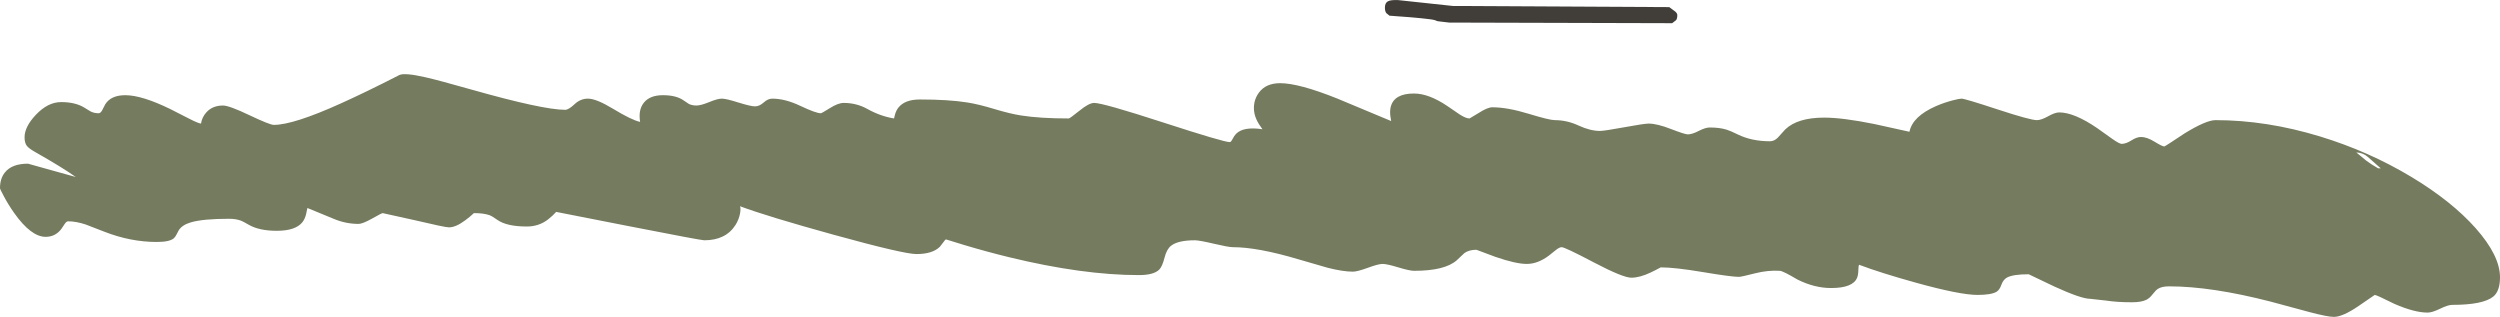 <?xml version="1.0" encoding="UTF-8" standalone="no"?>
<svg xmlns:ffdec="https://www.free-decompiler.com/flash" xmlns:xlink="http://www.w3.org/1999/xlink" ffdec:objectType="shape" height="207.05px" width="1633.5px" xmlns="http://www.w3.org/2000/svg">
  <g transform="matrix(1.0, 0.0, 0.0, 1.0, -199.65, 821.0)">
    <path d="M1793.95 -619.25 Q1788.75 -616.75 1785.9 -616.75 1777.2 -616.75 1764.05 -622.5 1752.45 -628.3 1751.3 -628.3 L1740.8 -621.1 Q1730.35 -613.95 1724.6 -613.95 1720.55 -613.95 1708.8 -617.05 L1683.4 -623.9 Q1644.6 -633.9 1616.9 -633.9 1612.15 -633.9 1609.6 -632.25 1608.3 -631.45 1606.15 -628.7 1604.25 -626.2 1602.05 -625.1 1598.75 -623.5 1592.7 -623.5 1582.9 -623.5 1575.8 -624.6 L1565.4 -625.75 Q1559.55 -625.75 1542.05 -633.75 L1525.2 -641.8 Q1515.15 -641.8 1511.1 -639.7 1508.6 -638.35 1507.4 -635.05 1506.2 -631.6 1504.25 -630.4 1500.8 -628.3 1491.75 -628.3 1480.25 -628.3 1451.3 -636.35 1428.25 -642.75 1414.4 -648.0 1413.95 -647.45 1413.9 -644.55 1413.85 -641.3 1413.05 -639.45 1410.25 -632.8 1396.1 -632.8 1385.3 -632.8 1374.2 -638.3 1364.75 -643.9 1362.65 -644.05 1354.8 -644.55 1346.35 -642.4 1337.35 -640.1 1335.9 -640.1 1330.85 -640.1 1312.45 -643.2 1294.05 -646.3 1284.75 -646.3 1281.7 -644.6 1278.1 -642.9 1270.95 -639.55 1265.6 -639.55 1260.1 -639.55 1241.15 -649.5 1222.15 -659.5 1220.05 -659.5 1218.7 -659.5 1216.45 -657.8 L1211.7 -654.0 Q1204.45 -648.55 1197.25 -648.55 1190.15 -648.55 1176.8 -653.15 L1164.35 -657.8 Q1159.5 -657.8 1156.5 -655.65 L1151.45 -650.9 Q1143.65 -644.05 1123.55 -644.05 1120.75 -644.05 1113.3 -646.3 1105.85 -648.55 1103.05 -648.55 1100.2 -648.55 1093.35 -646.0 1086.45 -643.5 1083.65 -643.5 1077.2 -643.5 1067.3 -646.0 L1048.3 -651.5 Q1021.5 -659.5 1005.15 -659.5 1002.35 -659.5 992.8 -661.75 983.25 -664.0 980.4 -664.0 969.4 -664.0 964.85 -660.45 961.95 -658.2 960.55 -652.6 959.05 -646.75 957.05 -644.8 953.4 -641.25 943.85 -641.25 907.1 -641.25 859.15 -652.9 844.55 -656.45 829.7 -660.9 L817.85 -664.55 Q817.25 -664.55 816.3 -663.05 L813.75 -659.75 Q808.9 -655.0 798.45 -655.0 790.1 -655.0 744.6 -667.55 700.95 -679.6 683.15 -686.25 683.8 -684.95 683.2 -681.55 682.45 -677.55 680.25 -674.05 673.9 -664.0 659.8 -664.0 657.65 -664.0 610.4 -673.25 L563.05 -682.55 Q560.95 -680.15 557.9 -677.75 551.85 -673.0 543.9 -673.0 530.75 -673.0 524.6 -677.35 521.35 -679.7 519.5 -680.4 515.8 -681.75 509.3 -681.75 506.8 -679.4 503.7 -677.1 497.5 -672.45 493.0 -672.45 490.4 -672.45 470.75 -677.1 L449.7 -681.75 Q449.05 -681.75 442.8 -678.2 436.5 -674.7 433.95 -674.7 425.6 -674.7 417.75 -678.0 L400.5 -685.1 399.6 -680.85 Q398.85 -677.95 397.35 -675.95 392.9 -670.2 380.5 -670.2 369.05 -670.2 362.25 -674.1 358.4 -676.35 357.15 -676.8 353.9 -678.05 349.3 -678.05 332.25 -678.05 324.3 -675.7 318.55 -674.0 316.4 -670.45 L314.95 -667.7 Q314.15 -666.1 313.15 -665.25 310.35 -662.9 302.05 -662.9 284.95 -662.9 267.7 -669.65 L255.7 -674.3 Q249.4 -676.4 244.1 -676.4 243.15 -676.4 242.0 -674.8 L239.65 -671.3 Q235.75 -666.25 229.5 -666.25 219.95 -666.25 208.9 -681.85 205.3 -686.9 202.2 -692.7 199.65 -697.45 199.65 -698.05 199.65 -704.3 202.8 -708.25 207.35 -714.05 217.95 -714.05 L232.8 -709.9 Q247.75 -705.65 249.15 -705.35 240.65 -711.45 222.4 -721.8 218.45 -724.05 217.15 -725.75 215.7 -727.7 215.7 -731.25 215.7 -738.15 223.0 -745.9 230.9 -754.3 239.6 -754.3 248.9 -754.3 254.8 -750.65 L258.9 -748.15 Q261.25 -747.0 264.05 -747.0 265.35 -747.0 266.35 -748.85 L268.45 -752.9 Q272.2 -758.8 281.5 -758.8 292.35 -758.8 310.9 -749.75 L323.35 -743.4 Q329.2 -740.4 331.0 -740.25 331.6 -744.4 334.5 -747.6 338.5 -752.05 345.35 -752.05 349.4 -752.05 362.7 -745.7 375.95 -739.4 378.55 -739.4 391.4 -739.4 422.55 -753.5 438.95 -760.9 460.65 -772.0 464.15 -773.6 477.9 -770.45 486.1 -768.6 507.95 -762.4 554.45 -749.25 568.95 -749.25 571.15 -749.25 575.05 -752.9 578.9 -756.55 583.85 -756.55 589.25 -756.55 600.25 -749.9 612.45 -742.5 617.9 -741.35 616.6 -749.3 620.4 -753.95 624.3 -758.8 632.8 -758.8 641.5 -758.8 646.3 -755.4 L649.75 -753.1 Q651.8 -752.05 654.75 -752.05 657.55 -752.05 663.05 -754.3 668.5 -756.55 671.3 -756.55 674.15 -756.55 682.15 -754.0 690.2 -751.5 693.0 -751.5 695.8 -751.5 698.6 -754.0 701.4 -756.55 704.25 -756.55 712.7 -756.55 722.75 -751.75 732.8 -747.0 736.0 -747.0 736.5 -747.0 741.9 -750.35 747.3 -753.75 750.9 -753.75 759.3 -753.75 766.3 -749.85 774.9 -745.05 783.8 -743.6 L784.5 -746.35 Q785.2 -748.75 786.55 -750.55 790.75 -756.0 800.7 -756.0 819.45 -756.0 831.7 -754.05 839.0 -752.9 849.25 -749.8 859.5 -746.7 866.85 -745.55 879.15 -743.6 898.0 -743.6 898.65 -743.6 904.95 -748.65 911.2 -753.75 914.6 -753.75 920.35 -753.75 959.75 -740.95 999.15 -728.15 1003.2 -728.15 1003.95 -728.15 1004.85 -729.9 1006.1 -732.35 1007.25 -733.5 1012.05 -738.45 1024.55 -736.55 1022.0 -739.95 1020.7 -742.75 1018.95 -746.55 1018.95 -750.35 1018.95 -756.05 1022.25 -760.5 1026.8 -766.65 1036.1 -766.65 1048.35 -766.65 1073.45 -756.6 L1108.65 -741.9 1108.1 -745.2 Q1107.7 -748.65 1108.4 -751.35 1110.7 -759.9 1123.55 -759.9 1133.2 -759.9 1145.3 -751.75 L1153.5 -746.15 Q1157.5 -743.6 1159.85 -743.6 L1165.95 -747.25 Q1171.6 -750.9 1174.75 -750.9 1184.55 -750.9 1198.3 -746.7 1212.1 -742.5 1215.55 -742.5 1223.55 -742.5 1231.15 -738.95 1238.75 -735.45 1245.05 -735.45 1247.9 -735.45 1260.95 -737.85 1274.05 -740.25 1276.85 -740.25 1282.4 -740.25 1291.45 -736.7 1300.55 -733.2 1302.45 -733.2 1305.25 -733.2 1309.6 -735.45 1313.95 -737.7 1316.8 -737.7 1323.15 -737.7 1327.75 -736.3 1330.25 -735.55 1335.0 -733.2 1344.15 -728.7 1356.15 -728.7 1358.95 -728.7 1361.3 -731.1 L1366.1 -736.4 Q1374.1 -744.15 1391.6 -744.15 1403.65 -744.15 1424.4 -739.95 L1447.3 -734.9 Q1449.25 -744.9 1464.6 -751.65 1469.75 -753.9 1475.45 -755.4 1479.95 -756.55 1481.3 -756.55 1483.5 -756.55 1504.9 -749.5 1526.25 -742.5 1530.55 -742.5 1533.35 -742.5 1537.85 -745.0 1542.35 -747.55 1545.15 -747.55 1554.95 -747.55 1570.0 -737.25 L1579.9 -730.2 Q1584.45 -727.0 1585.95 -727.0 1588.75 -727.0 1592.3 -729.25 1595.8 -731.5 1598.6 -731.5 1602.4 -731.5 1607.45 -728.4 1612.5 -725.3 1613.8 -725.3 1614.25 -725.3 1627.15 -733.9 1641.2 -742.5 1647.25 -742.5 1680.65 -742.5 1715.7 -731.8 1747.45 -722.1 1775.25 -705.4 1801.5 -689.6 1817.25 -671.9 1833.15 -653.95 1833.15 -639.8 1833.15 -630.8 1828.75 -627.2 1822.05 -621.8 1801.95 -621.8 1799.15 -621.8 1793.95 -619.25 M1755.25 -711.0 L1746.75 -718.5 Q1743.65 -721.2 1739.25 -721.4 L1745.55 -716.2 Q1749.2 -713.45 1753.55 -711.0 L1755.25 -711.0" fill="#747b5f" fill-rule="evenodd" stroke="none"/>
    <path d="M1106.35 -820.05 Q1108.2 -821.15 1113.05 -820.95 L1149.0 -817.1 1290.35 -816.35 1294.25 -813.45 Q1295.6 -812.3 1295.6 -811.1 1295.6 -808.7 1294.75 -807.8 L1292.25 -805.85 1146.55 -806.25 1138.95 -807.15 1137.1 -807.85 Q1133.75 -808.9 1107.55 -810.75 L1105.5 -812.4 Q1104.55 -813.55 1104.55 -816.0 1104.55 -818.95 1106.35 -820.05" fill="#413e3a" fill-rule="evenodd" stroke="none"/>
  </g>
</svg>
